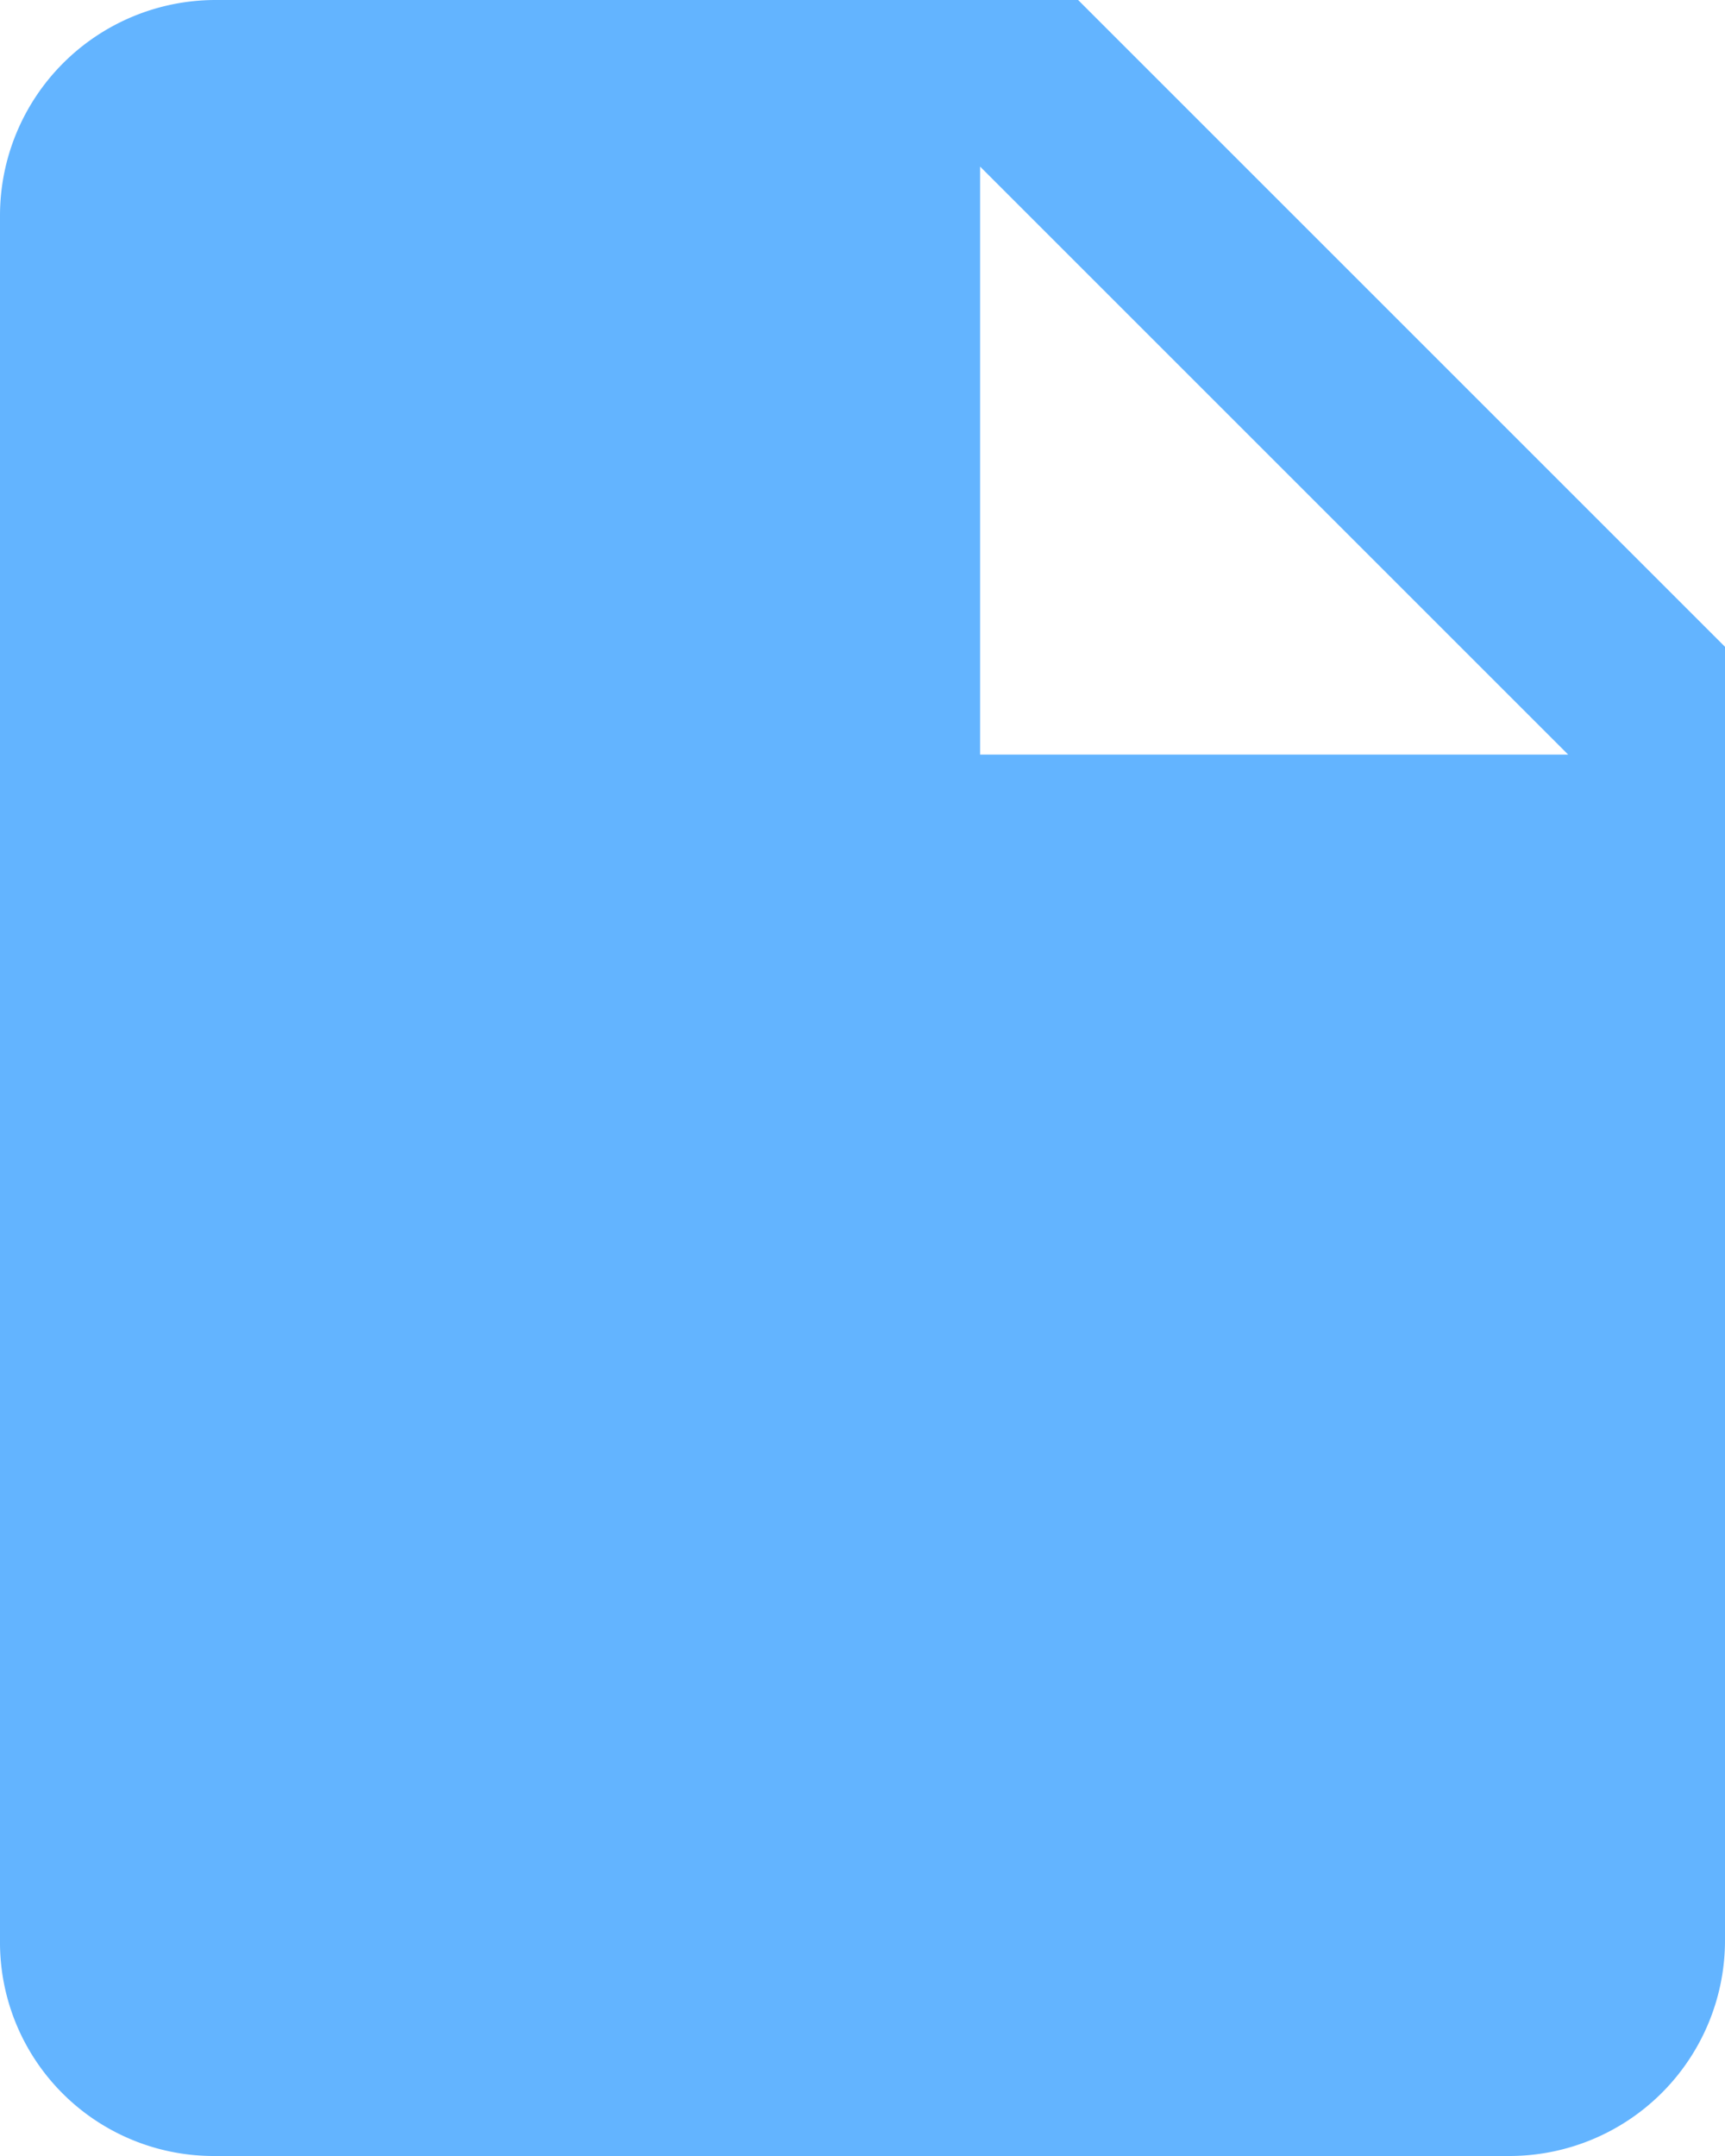 <svg xmlns="http://www.w3.org/2000/svg" width="8.8" height="11" viewBox="0 0 8.8 11"><path d="M1.1,0A1.1,1.1,0,0,0,0,1.1V9.9A1.09,1.09,0,0,0,1.09,11H7.7A1.1,1.1,0,0,0,8.8,9.9V3.3L5.5,0ZM5,3.85v-3l3,3Z" fill="#63b4ff"/></svg>
